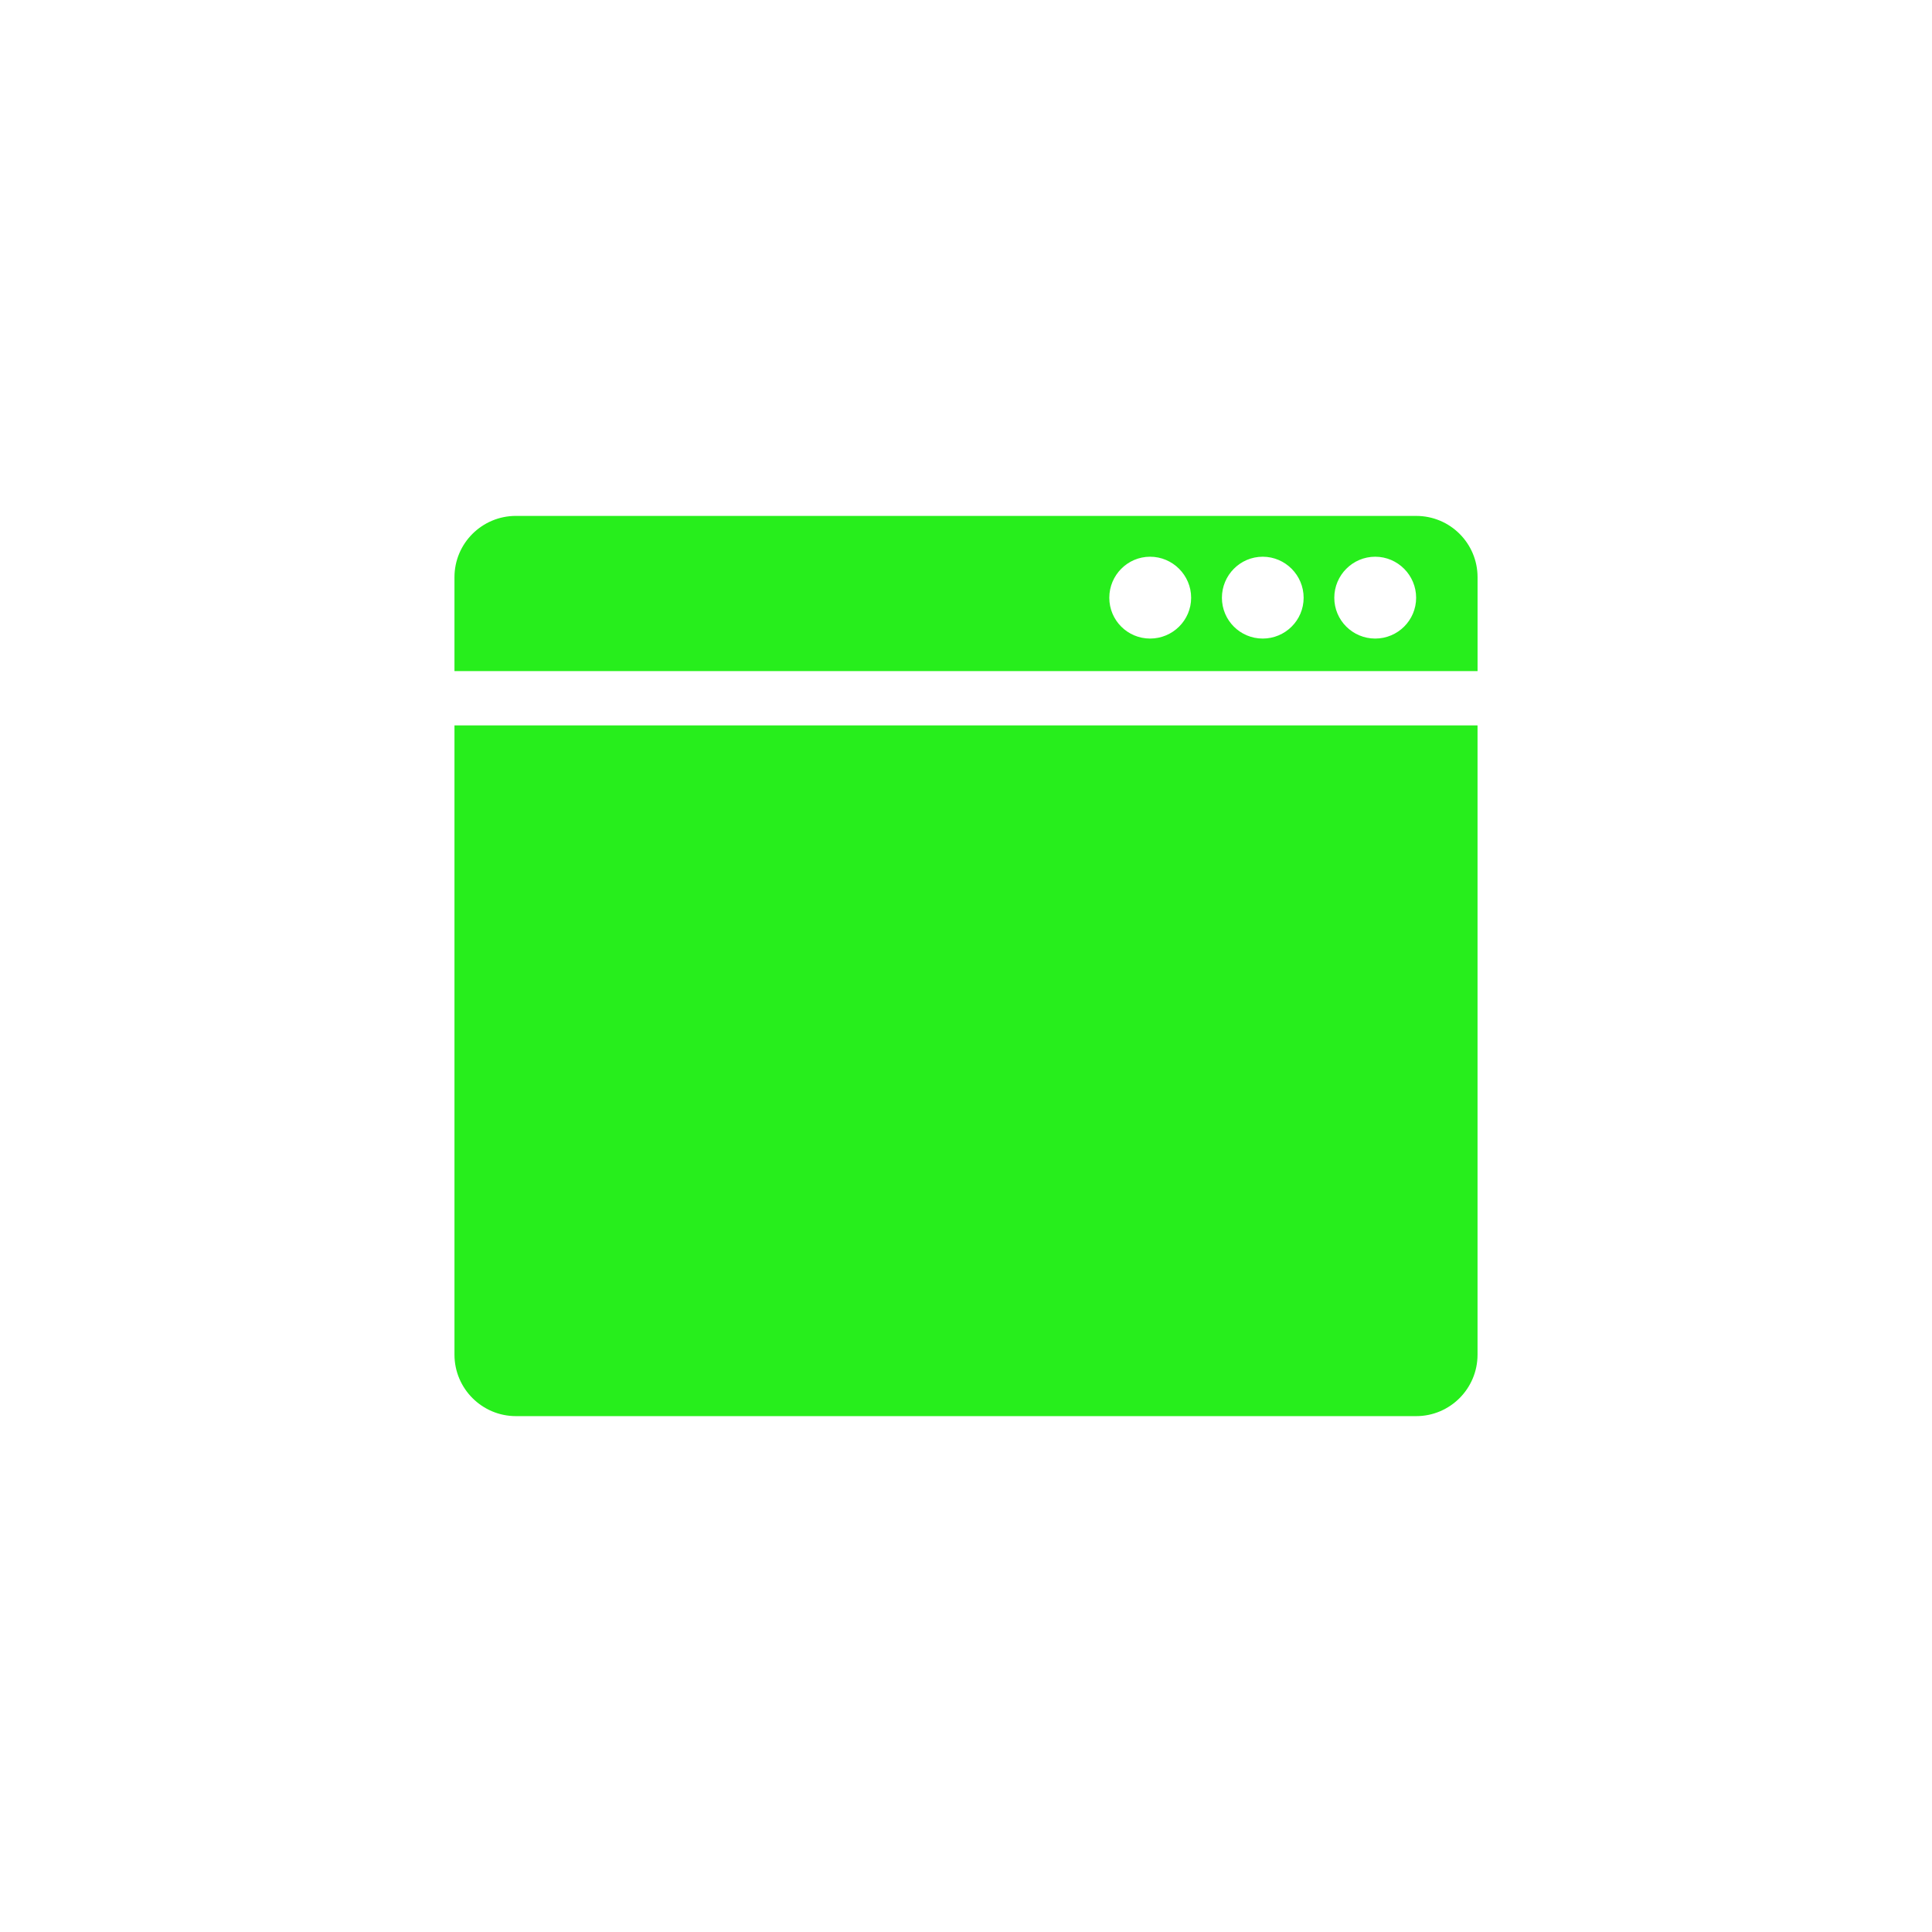 <svg height="512" viewBox="0 0 512 512" width="512" xmlns="http://www.w3.org/2000/svg">
 <g fill="#27EE1C">
  <path d="m136.72 136.72c-8.982 0-16.281 7.268-16.281 16.25v24.875h271.13v-24.87c0-8.985-7.265-16.25-16.25-16.25h-238.59m168.06 10.813c5.978 0 10.875 4.894 10.875 10.875s-4.897 10.813-10.875 10.813-10.813-4.832-10.813-10.813 4.834-10.875 10.813-10.875m29.844 0c5.978 0 10.844 4.894 10.844 10.875s-4.866 10.813-10.844 10.813-10.813-4.832-10.813-10.813 4.834-10.875 10.813-10.875m29.813 0c5.978 0 10.844 4.894 10.844 10.875s-4.866 10.813-10.844 10.813-10.844-4.832-10.844-10.813 4.866-10.875 10.844-10.875"/>
  <path d="m120.44 192.24v166.76c0 8.982 7.305 16.287 16.287 16.287h238.58c8.985 0 16.254-7.308 16.254-16.287v-166.76h-271.13"/>
 </g>
</svg>
